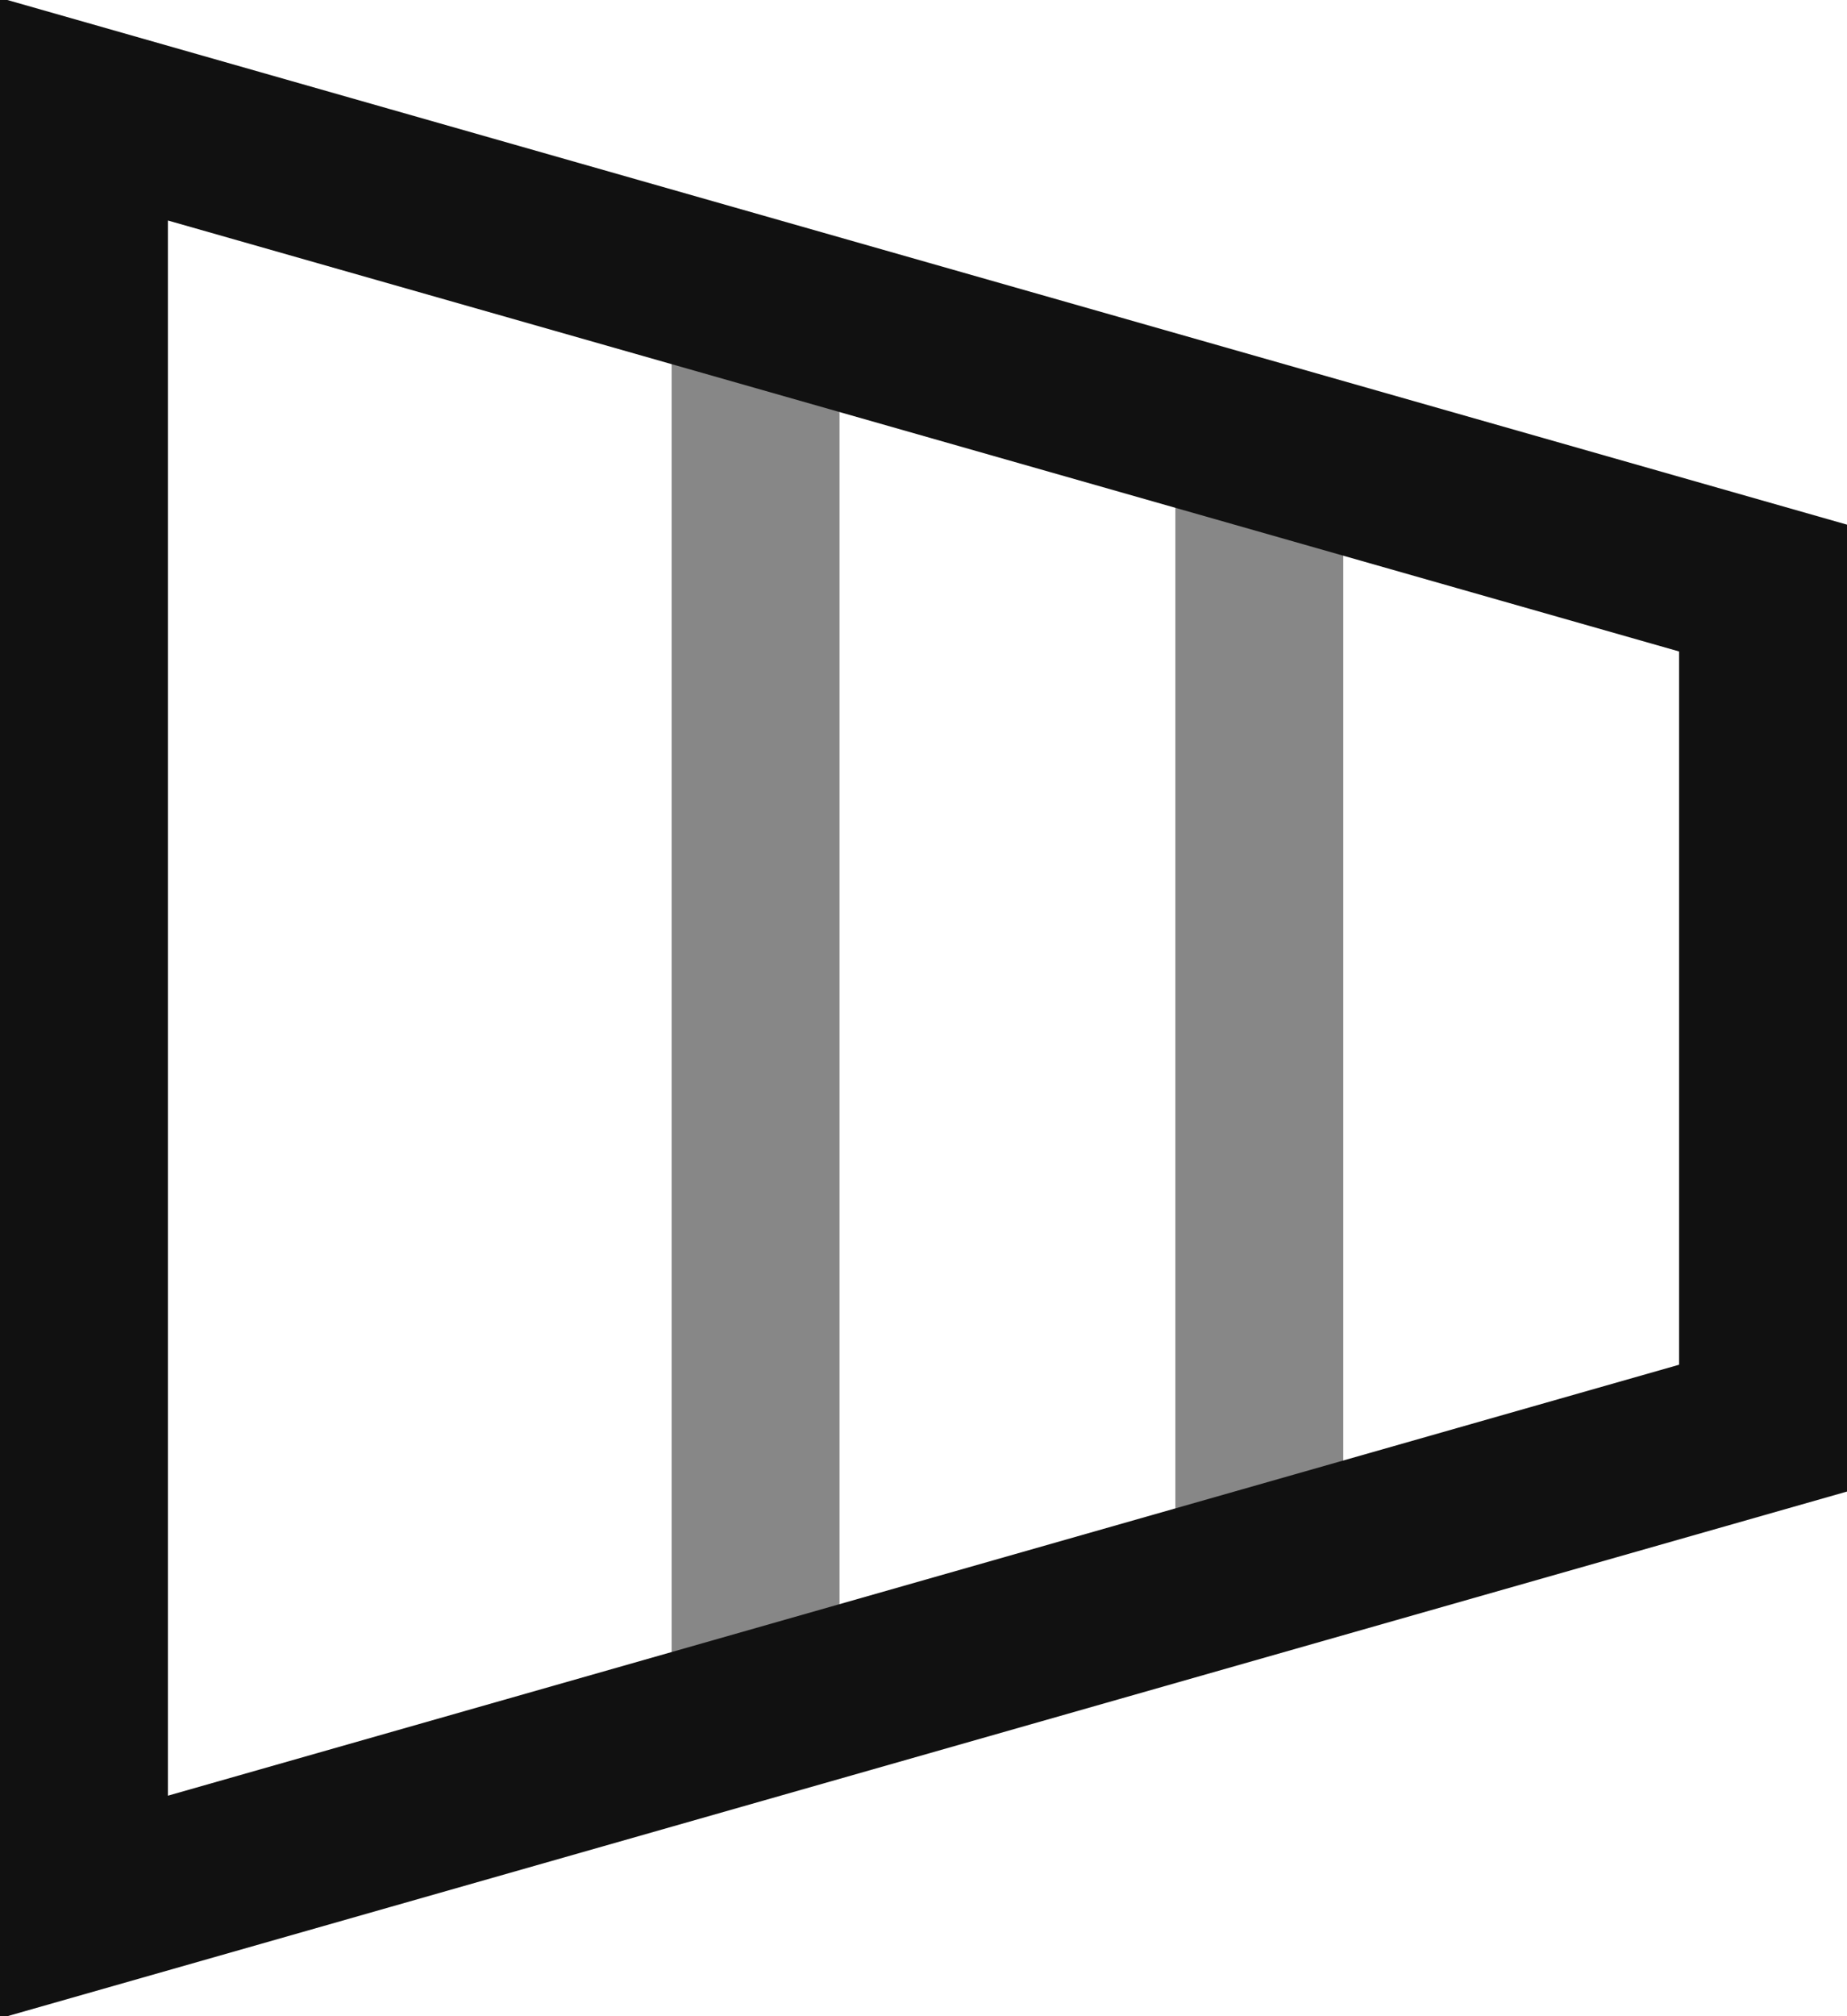 <svg viewBox="0 0 11 12" xmlns="http://www.w3.org/2000/svg">
  <g stroke="#111111" fill="none" fill-rule="evenodd">
    <path d="M4.5 2v8m3-7v6" stroke-linecap="square" opacity=".5"/>
    <path d="M.5.65l10 2.85v5l-10 2.85V.65z"/>
  </g>
</svg>
